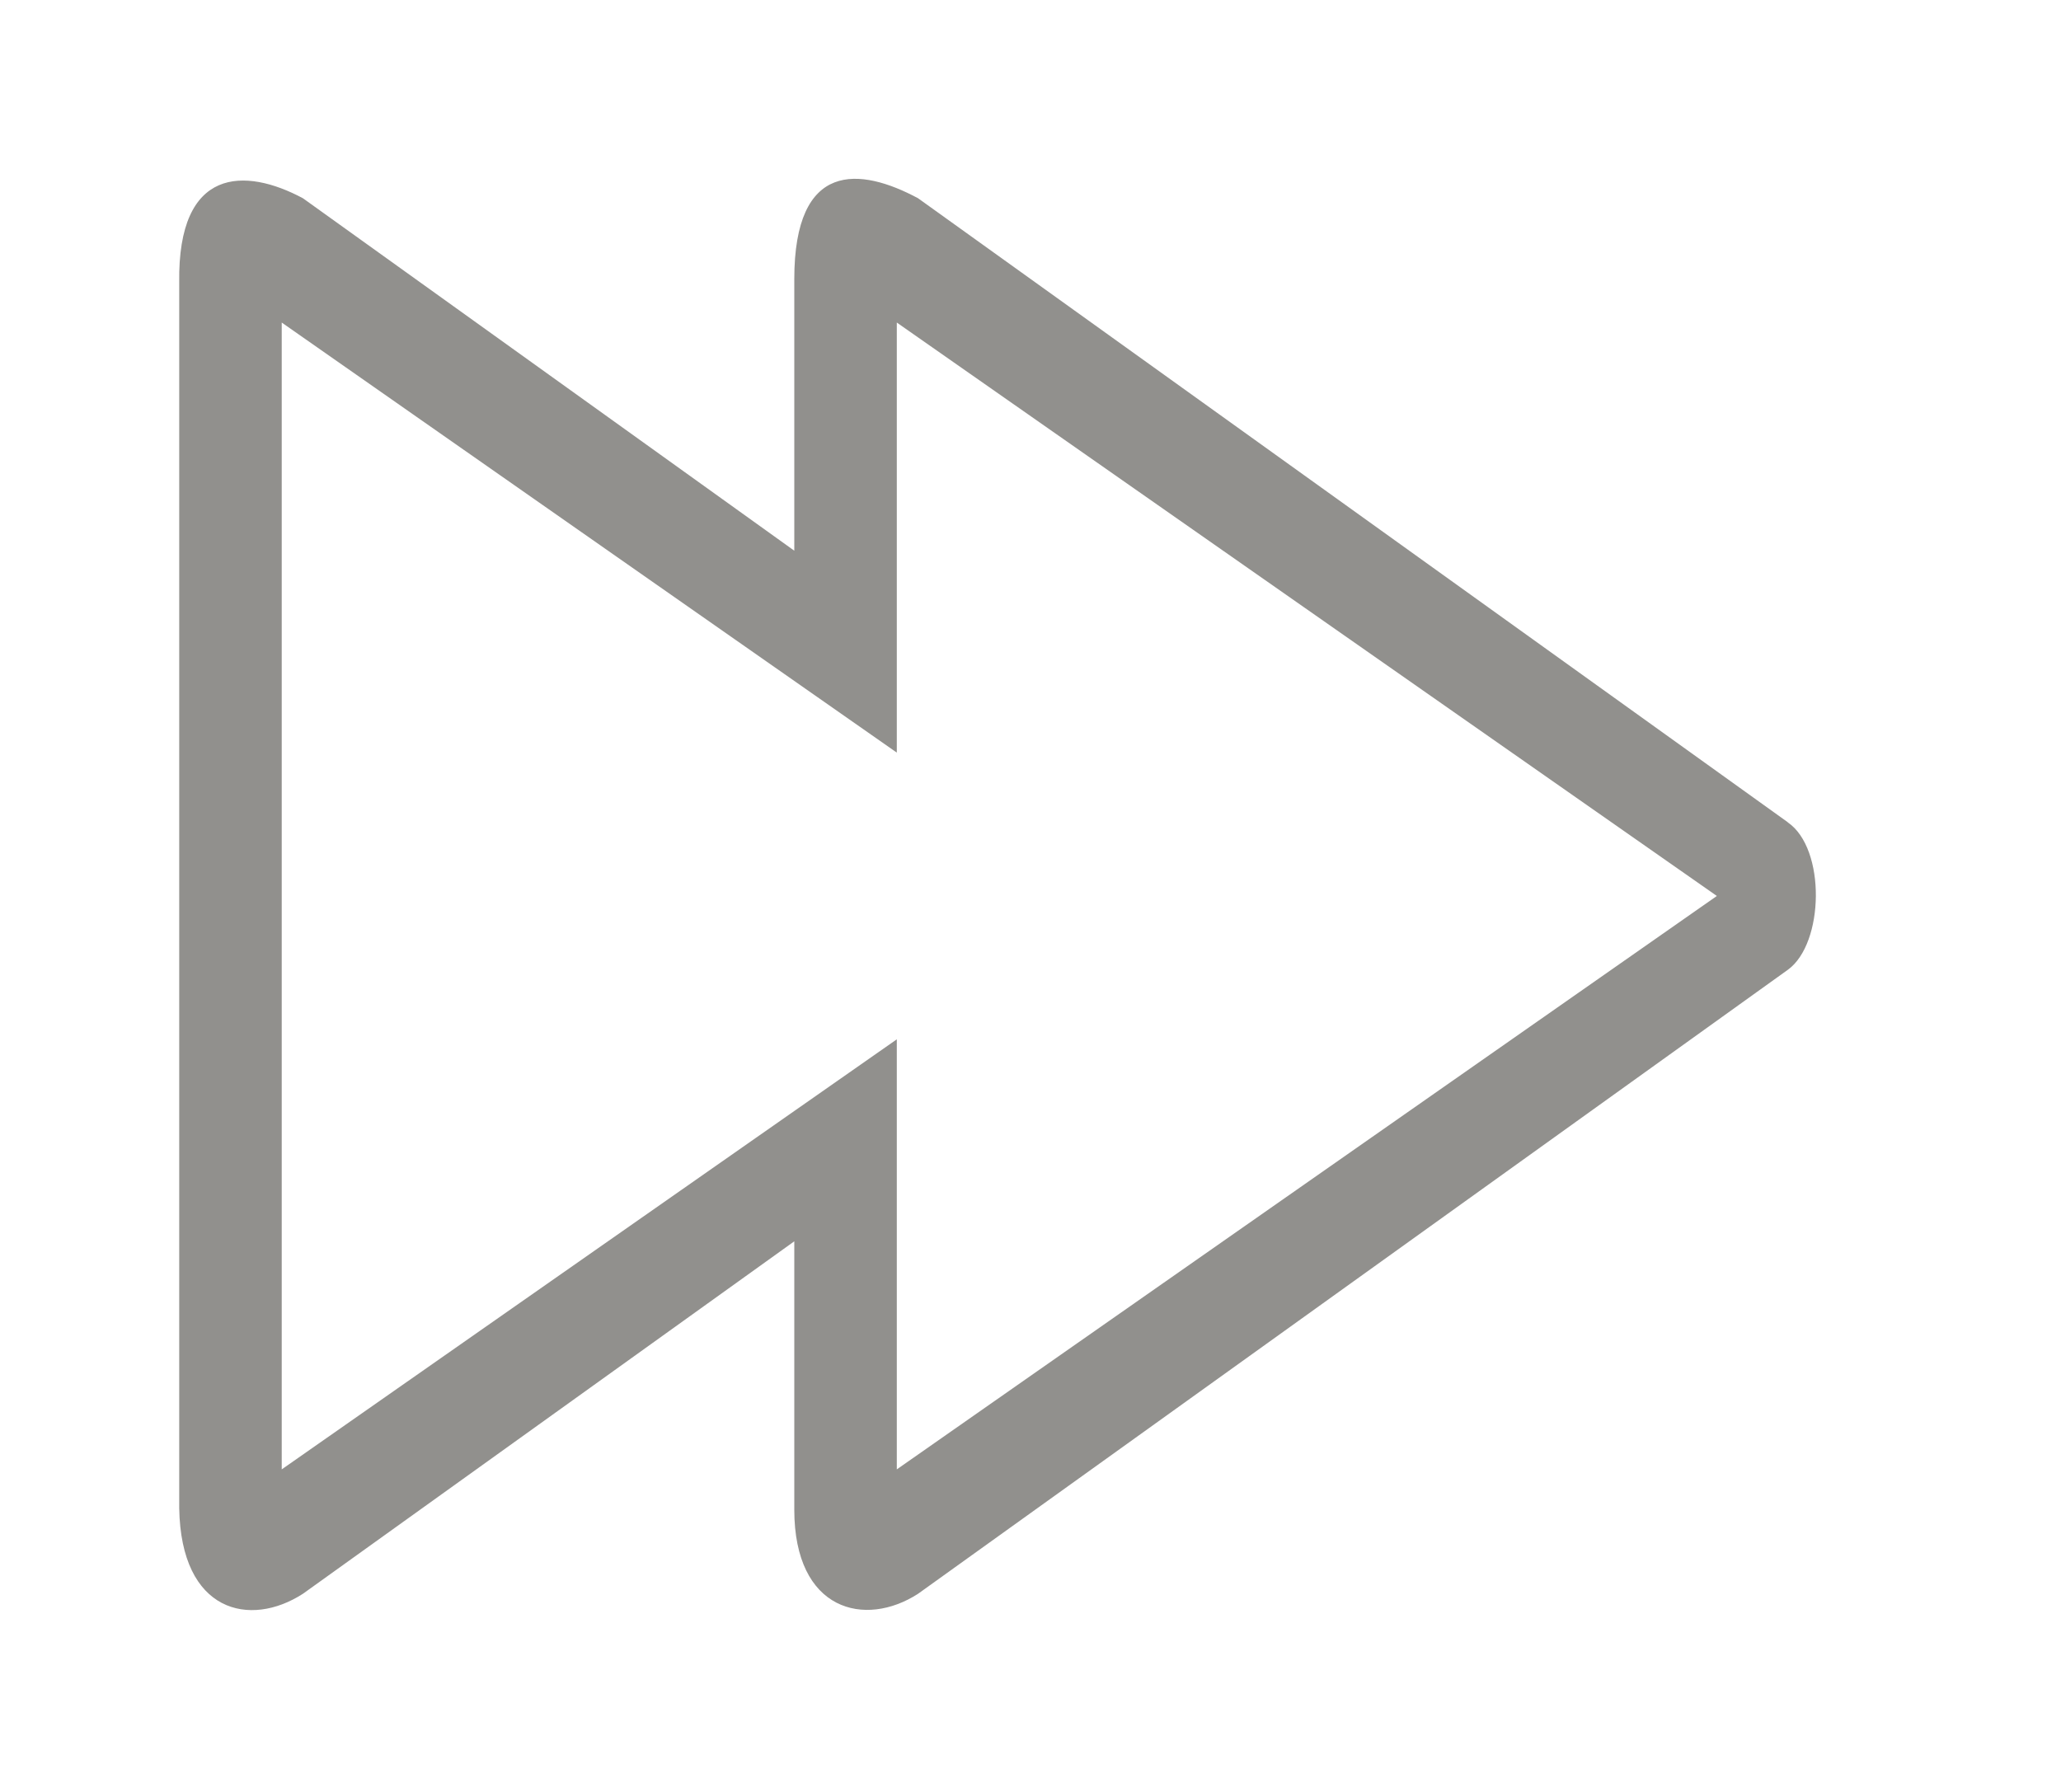 <!-- Generated by IcoMoon.io -->
<svg version="1.1" xmlns="http://www.w3.org/2000/svg" width="46" height="40" viewBox="0 0 46 40">
<title>bm-forward1</title>
<path fill="#91908d" d="M20.016 32.8v-9.6l-13.728 9.6v-25.6l13.728 9.6v-9.6l18.303 12.8-18.303 12.8zM39.903 18.355l-19.413-13.93c-1.287-0.69-2.761-0.854-2.762 1.805v6.063l-10.966-7.867c-1.287-0.69-2.798-0.711-2.762 1.877v27.361c0.037 2.337 1.583 2.675 2.762 1.912l10.966-7.867v5.991c0.001 2.266 1.582 2.64 2.762 1.877l19.413-13.929c0.814-0.585 0.854-2.706 0-3.29v0z"></path>
</svg>
